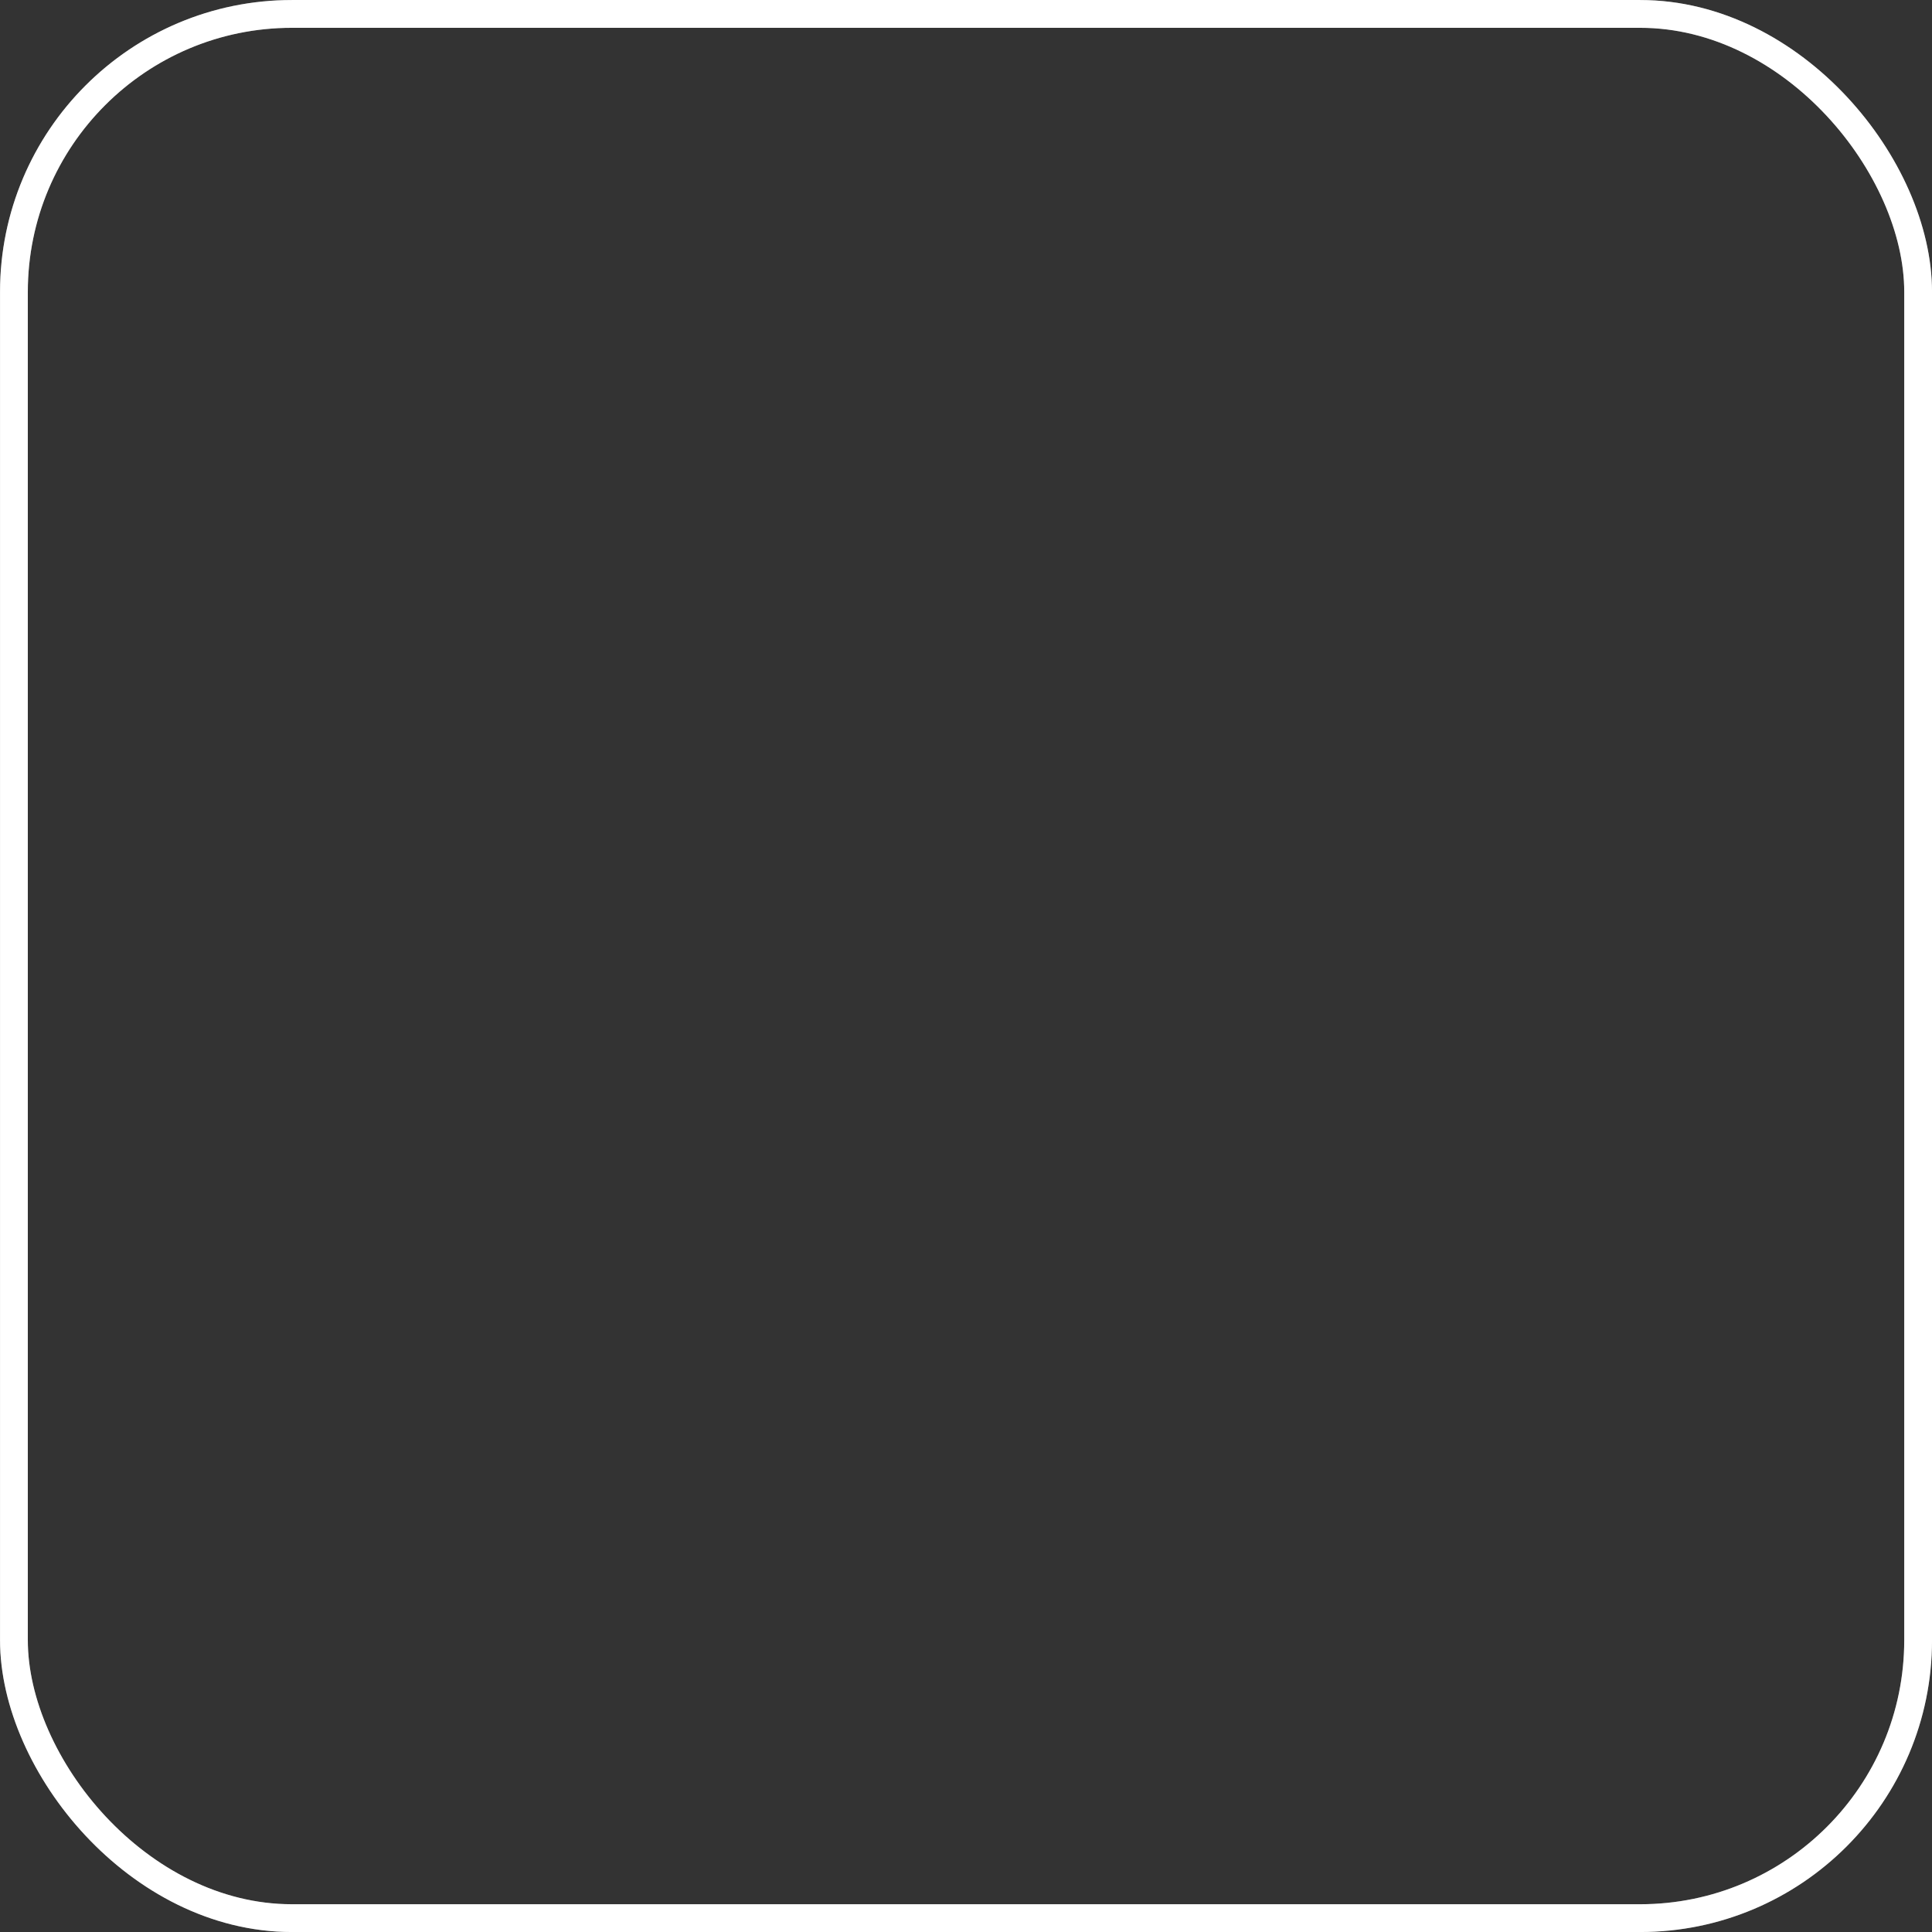 <?xml version="1.0" encoding="UTF-8" standalone="no"?>
<!-- Created with Inkscape (http://www.inkscape.org/) -->

<svg
   width="139.009"
   height="139.009"
   viewBox="0 0 36.779 36.779"
   version="1.1"
   id="svg1"
   sodipodi:docname="icon_2.svg.2025_05_14_15_49_13.0 (1).svg"
   inkscape:version="1.3 (0e150ed6c4, 2023-07-21)"
   inkscape:export-filename="collapse_800_en.png"
   inkscape:export-xdpi="96"
   inkscape:export-ydpi="96"
   xml:space="preserve"
   xmlns:inkscape="http://www.inkscape.org/namespaces/inkscape"
   xmlns:sodipodi="http://sodipodi.sourceforge.net/DTD/sodipodi-0.dtd"
   xmlns:xlink="http://www.w3.org/1999/xlink"
   xmlns="http://www.w3.org/2000/svg"
   xmlns:svg="http://www.w3.org/2000/svg"><rect x="0" y="0" width="36.779" height="36.779" fill="#333333" stroke="none"/><sodipodi:namedview
     id="namedview1"
     pagecolor="#ffffff"
     bordercolor="#000000"
     borderopacity="0.25"
     inkscape:showpageshadow="2"
     inkscape:pageopacity="0.0"
     inkscape:pagecheckerboard="0"
     inkscape:deskcolor="#d1d1d1"
     inkscape:document-units="px"
     showguides="true"
     inkscape:zoom="0.94188841"
     inkscape:cx="-2128.1714"
     inkscape:cy="347.17489"
     inkscape:window-width="1600"
     inkscape:window-height="878"
     inkscape:window-x="-8"
     inkscape:window-y="-8"
     inkscape:window-maximized="1"
     inkscape:current-layer="layer1"><sodipodi:guide
       position="664.255,-223.681"
       orientation="0,-1"
       id="guide483"
       inkscape:locked="false" /><sodipodi:guide
       position="701.752,-217.697"
       orientation="0,-1"
       id="guide486"
       inkscape:locked="false" /><sodipodi:guide
       position="926.881,253.416"
       orientation="1,0"
       id="guide866"
       inkscape:locked="false" /><sodipodi:guide
       position="926.881,253.416"
       orientation="0,-1"
       id="guide867"
       inkscape:locked="false" /><sodipodi:guide
       position="926.881,252.272"
       orientation="0,-1"
       id="guide868"
       inkscape:locked="false" /><sodipodi:guide
       position="926.881,247.51"
       orientation="0,-1"
       id="guide869"
       inkscape:locked="false" /><sodipodi:guide
       position="926.881,246.367"
       orientation="0,-1"
       id="guide870"
       inkscape:locked="false" /><sodipodi:guide
       position="940.366,240.359"
       orientation="1,0"
       id="guide872"
       inkscape:locked="false" /><sodipodi:guide
       position="18.39,124.354"
       orientation="0,-1"
       id="guide9"
       inkscape:locked="false" /><sodipodi:guide
       position="7.2218109e-06,105.964"
       orientation="1,0"
       id="guide10"
       inkscape:locked="false" /><sodipodi:guide
       position="36.779,105.964"
       orientation="1,0"
       id="guide11"
       inkscape:locked="false" /><sodipodi:guide
       position="18.39,87.575"
       orientation="0,-1"
       id="guide12"
       inkscape:locked="false" /><sodipodi:guide
       position="70.035,105.964"
       orientation="0,-1"
       id="guide13"
       inkscape:locked="false" /><sodipodi:guide
       position="18.39,105.964"
       orientation="1,0"
       id="guide14"
       inkscape:locked="false" /><sodipodi:guide
       position="70.035,105.964"
       orientation="1,0"
       id="guide54"
       inkscape:locked="false" /><sodipodi:guide
       position="88.425,105.964"
       orientation="1,0"
       id="guide55"
       inkscape:locked="false" /><sodipodi:guide
       position="5.736,118.582"
       orientation="1,0"
       id="guide57"
       inkscape:locked="false" /></sodipodi:namedview><defs
     id="defs1"><inkscape:path-effect
       effect="fillet_chamfer"
       id="path-effect67"
       is_visible="true"
       lpeversion="1"
       nodesatellites_param="F,0,0,1,0,2.602,0,1 @ F,0,0,1,0,2.602,0,1 @ F,0,0,1,0,2.602,0,1 @ F,0,0,1,0,2.602,0,1 @ F,0,0,1,0,2.602,0,1 @ F,0,0,1,0,2.602,0,1 @ F,0,0,1,0,2.602,0,1 @ F,0,0,1,0,2.602,0,1"
       radius="2.602"
       unit="px"
       method="auto"
       mode="F"
       chamfer_steps="1"
       flexible="false"
       use_knot_distance="true"
       apply_no_radius="true"
       apply_with_radius="true"
       only_selected="false"
       hide_knots="false" /><linearGradient
       id="linearGradient62"
       inkscape:collect="always"><stop
         style="stop-color:#ffffff;stop-opacity:1;"
         offset="0.115"
         id="stop62" /><stop
         style="stop-color:#ffffff;stop-opacity:0;"
         offset="0.553"
         id="stop63" /></linearGradient><inkscape:path-effect
       effect="fillet_chamfer"
       id="path-effect59"
       is_visible="true"
       lpeversion="1"
       nodesatellites_param="F,0,0,1,0,0,0,1 @ F,0,0,1,0,0,0,1 @ F,0,0,1,0,0,0,1 @ F,0,0,1,0,0,0,1 @ F,0,0,1,0,0,0,1 @ F,0,0,1,0,0,0,1 @ F,0,0,1,0,0,0,1 @ F,0,0,1,0,0,0,1"
       radius="0"
       unit="px"
       method="auto"
       mode="F"
       chamfer_steps="1"
       flexible="false"
       use_knot_distance="true"
       apply_no_radius="true"
       apply_with_radius="true"
       only_selected="false"
       hide_knots="false" /><linearGradient
       id="swatch280"
       inkscape:swatch="solid"><stop
         style="stop-color:#979797;stop-opacity:1;"
         offset="0"
         id="stop280" /></linearGradient><color-profile
       name="Agfa-:-Swop-Standard"
       xlink:href="../../../../../Windows/system32/spool/drivers/color/RSWOP.icm"
       id="color-profile1" /><linearGradient
       inkscape:collect="always"
       xlink:href="#linearGradient62"
       id="linearGradient63"
       x1="-563.075"
       y1="81.285"
       x2="-548.036"
       y2="96.324"
       gradientUnits="userSpaceOnUse" /><linearGradient
       inkscape:collect="always"
       xlink:href="#linearGradient62"
       id="linearGradient67"
       gradientUnits="userSpaceOnUse"
       x1="-563.075"
       y1="81.285"
       x2="-548.036"
       y2="96.324" /></defs><g
     inkscape:label="Слой 1"
     inkscape:groupmode="layer"
     id="layer1"
     transform="translate(566.166,-78.194)"><g
       id="g67"><rect
         style="fill:none;fill-opacity:1;stroke:#ffffff;stroke-width:0.529;stroke-linecap:square;stroke-linejoin:round;stroke-opacity:1;paint-order:stroke fill markers"
         id="rect41"
         width="36.25"
         height="36.25"
         x="-565.901"
         y="78.459"
         ry="5.292"
         sodipodi:type="rect"
         inkscape:export-filename="collapse\img\mask-square.svg"
         inkscape:export-xdpi="96"
         inkscape:export-ydpi="96" /><rect
         style="fill:none;fill-opacity:1;stroke:#ffffff;stroke-width:0.529;stroke-linecap:square;stroke-linejoin:round;stroke-opacity:0.34;paint-order:stroke fill markers"
         id="rect9"
         width="36.25"
         height="36.25"
         x="-565.901"
         y="78.459"
         ry="5.292"
         sodipodi:type="rect" /><path
         style="opacity:1;fill:url(#linearGradient63);fill-opacity:0.891;stroke:none;stroke-width:0.529;stroke-linecap:square;stroke-linejoin:round;stroke-dasharray:none;stroke-opacity:1;paint-order:markers fill stroke"
         id="rect58"
         width="15.044"
         height="15.044"
         x="-563.08"
         y="81.28"
         ry="2.602"
         sodipodi:type="rect"
         inkscape:path-effect="#path-effect59"
         d="m -560.478,81.28 h 9.84 c 1.441,0 2.602,1.16 2.602,2.602 v 9.84 c 0,1.441 -1.16,2.602 -2.602,2.602 h -9.84 c -1.441,0 -2.602,-1.16 -2.602,-2.602 v -9.84 c 0,-1.441 1.16,-2.602 2.602,-2.602 z" /><path
         style="opacity:1;fill:url(#linearGradient67);fill-opacity:0.891;stroke:none;stroke-width:0.529;stroke-linecap:square;stroke-linejoin:round;stroke-dasharray:none;stroke-opacity:1;paint-order:markers fill stroke"
         id="path66"
         width="15.044"
         height="15.044"
         x="-563.08"
         y="81.28"
         ry="2.602"
         sodipodi:type="rect"
         inkscape:path-effect="#path-effect67"
         d="m -557.876,81.28 h 4.637 c 1.437,0 4.047,0.034 4.792,1.193 0.438,0.682 0.411,2.573 0.411,4.01 v 4.637 c 0,1.437 -0.034,4.047 -1.193,4.792 -0.682,0.438 -2.573,0.411 -4.01,0.411 h -4.637 c -1.437,0 -4.047,-0.034 -4.792,-1.193 -0.438,-0.682 -0.411,-2.573 -0.411,-4.01 v -4.637 c 0,-1.437 0.034,-4.047 1.193,-4.792 0.682,-0.438 2.573,-0.411 4.01,-0.411 z"
         transform="rotate(180,-547.906,96.454)" /></g></g></svg>
